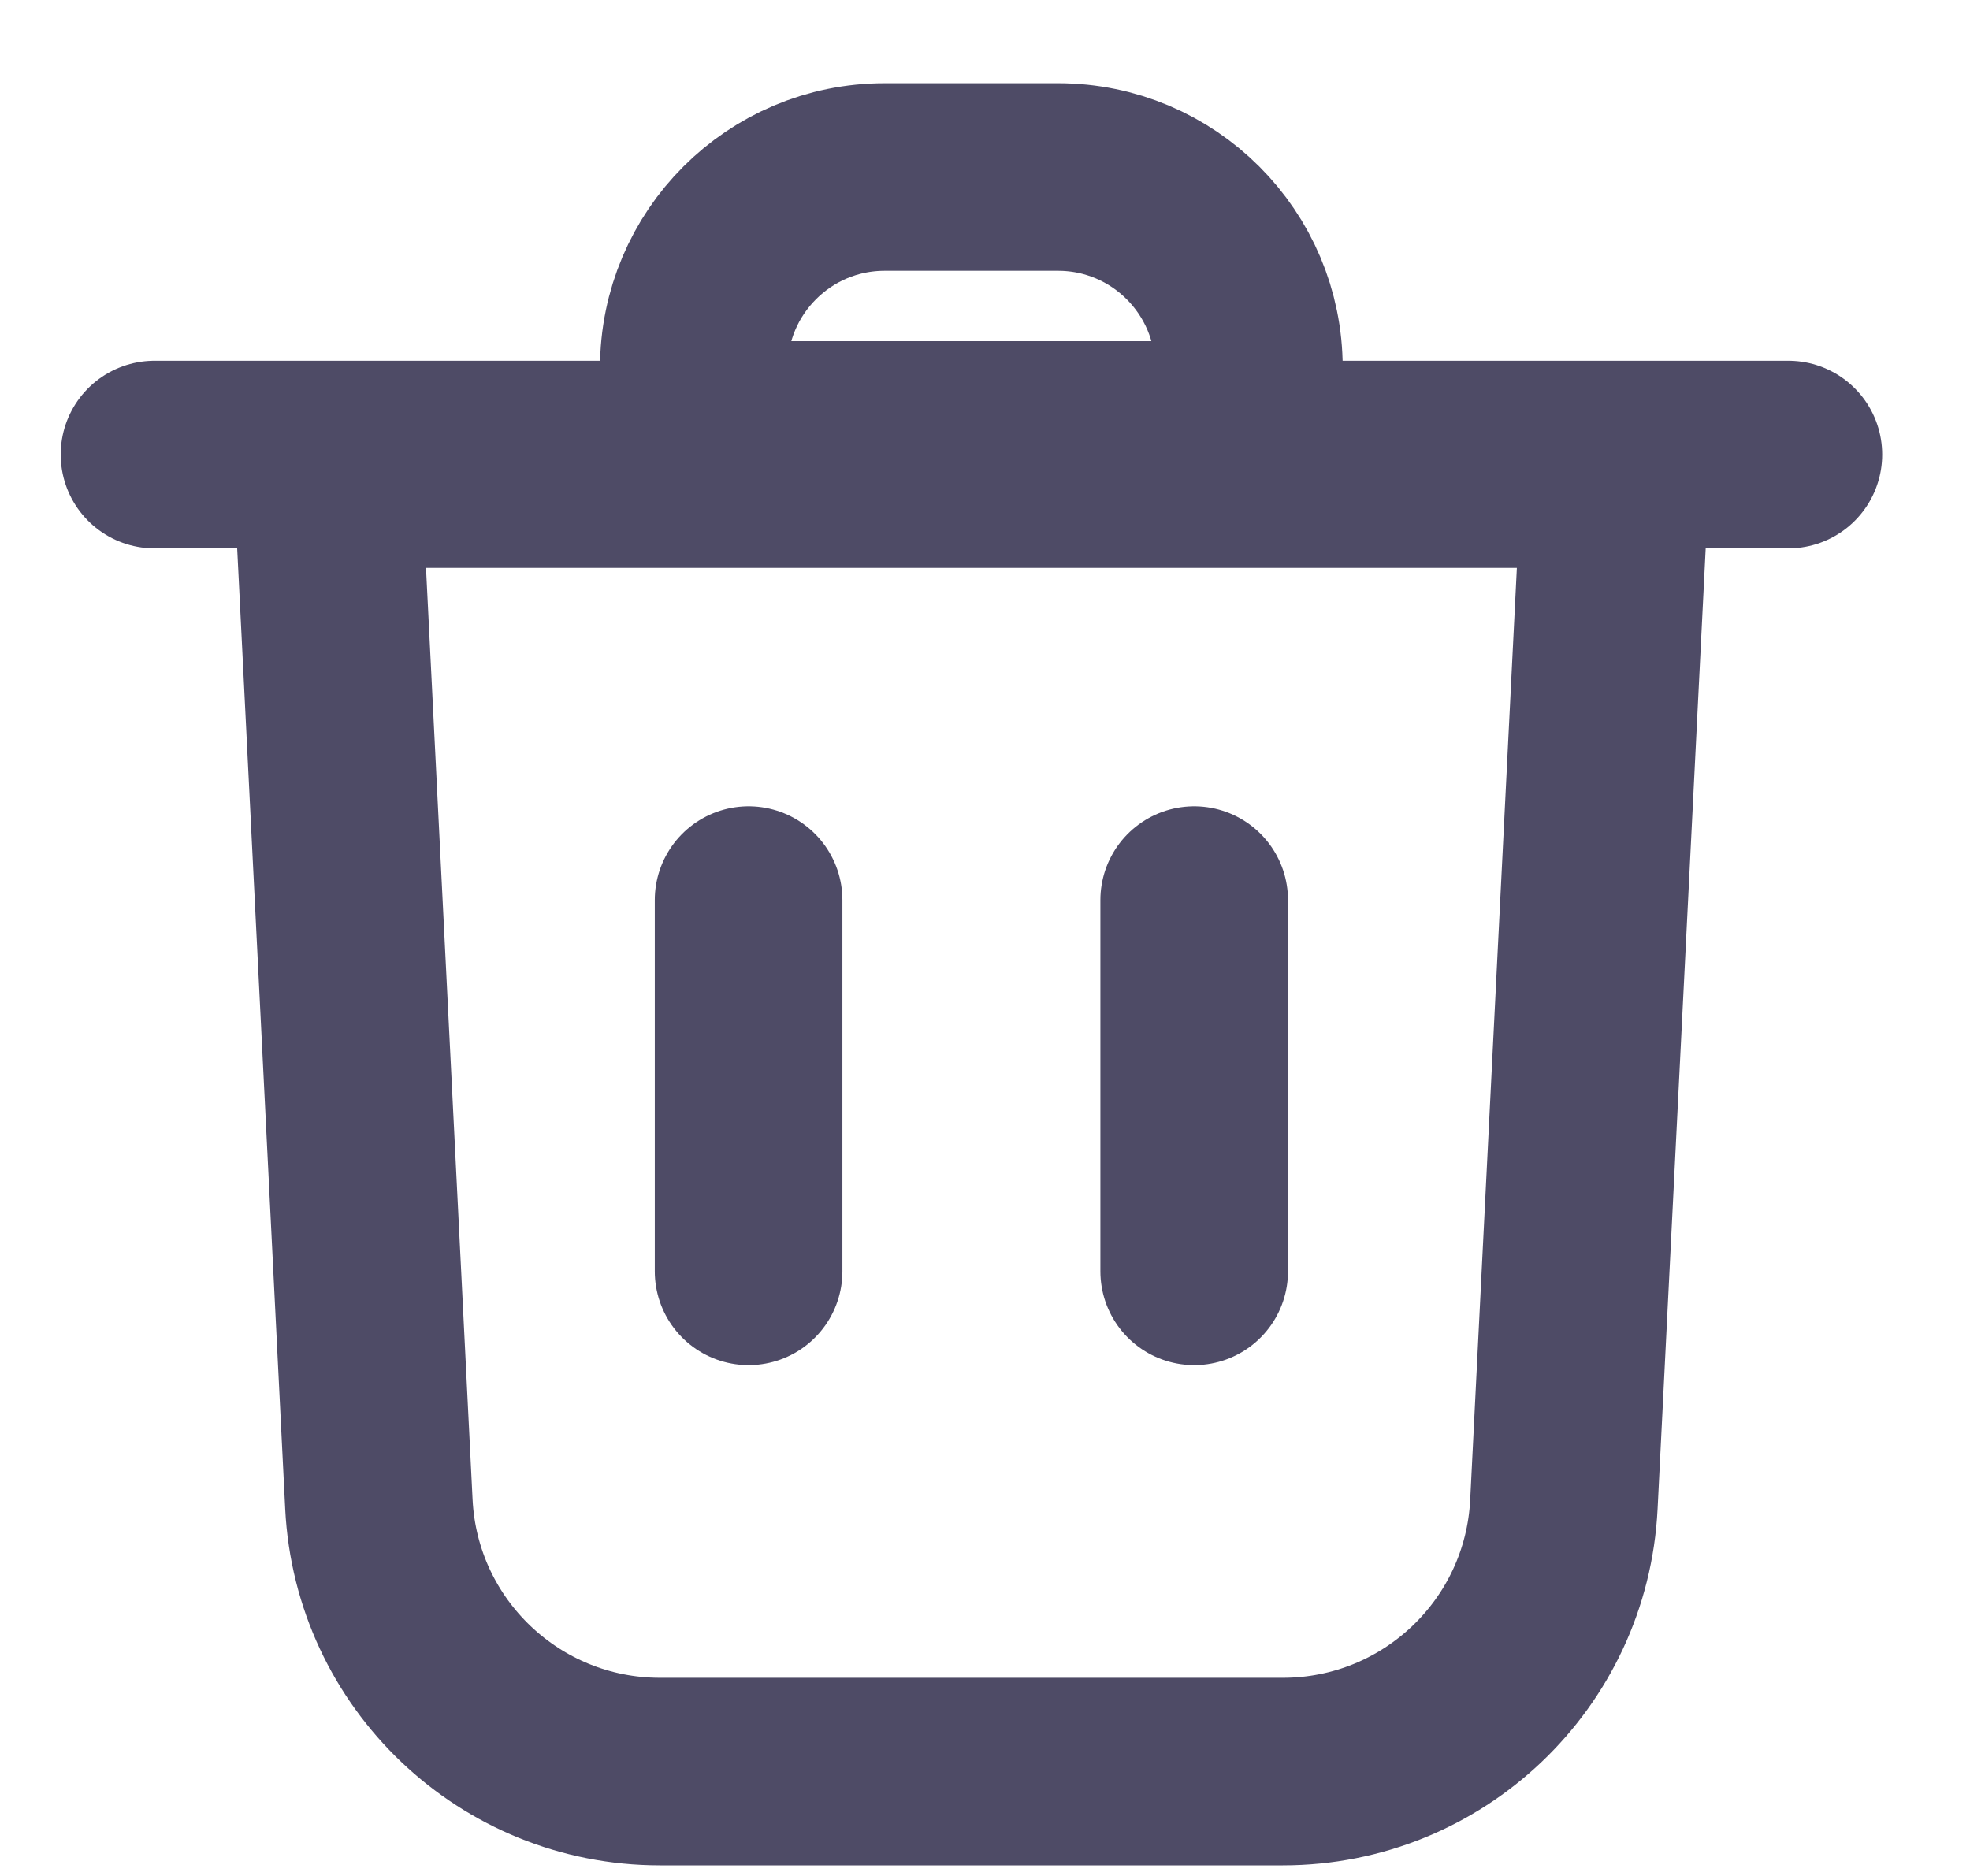 <svg width="21" height="20" viewBox="0 0 21 20" fill="none" xmlns="http://www.w3.org/2000/svg">
<path d="M4.039 16.037L3.49 5.054H17.221L16.671 16.037C16.592 17.634 15.274 18.887 13.675 18.887H7.035C5.437 18.887 4.119 17.634 4.039 16.037Z" stroke="#4E4B66" stroke-width="2"/>
<path d="M7.396 4.637H13.313V3.921C13.313 2.798 12.402 1.887 11.279 1.887H9.43C8.307 1.887 7.396 2.798 7.396 3.921V4.637Z" stroke="#4E4B66" stroke-width="2"/>
<path d="M1.647 4.846H19.064" stroke="#4E4B66" stroke-width="2" stroke-linecap="round"/>
<path d="M12.73 9.596V13.554" stroke="#4E4B66" stroke-width="2" stroke-linecap="round"/>
<path d="M7.98 9.596V13.554" stroke="#4E4B66" stroke-width="2" stroke-linecap="round"/>
</svg>
